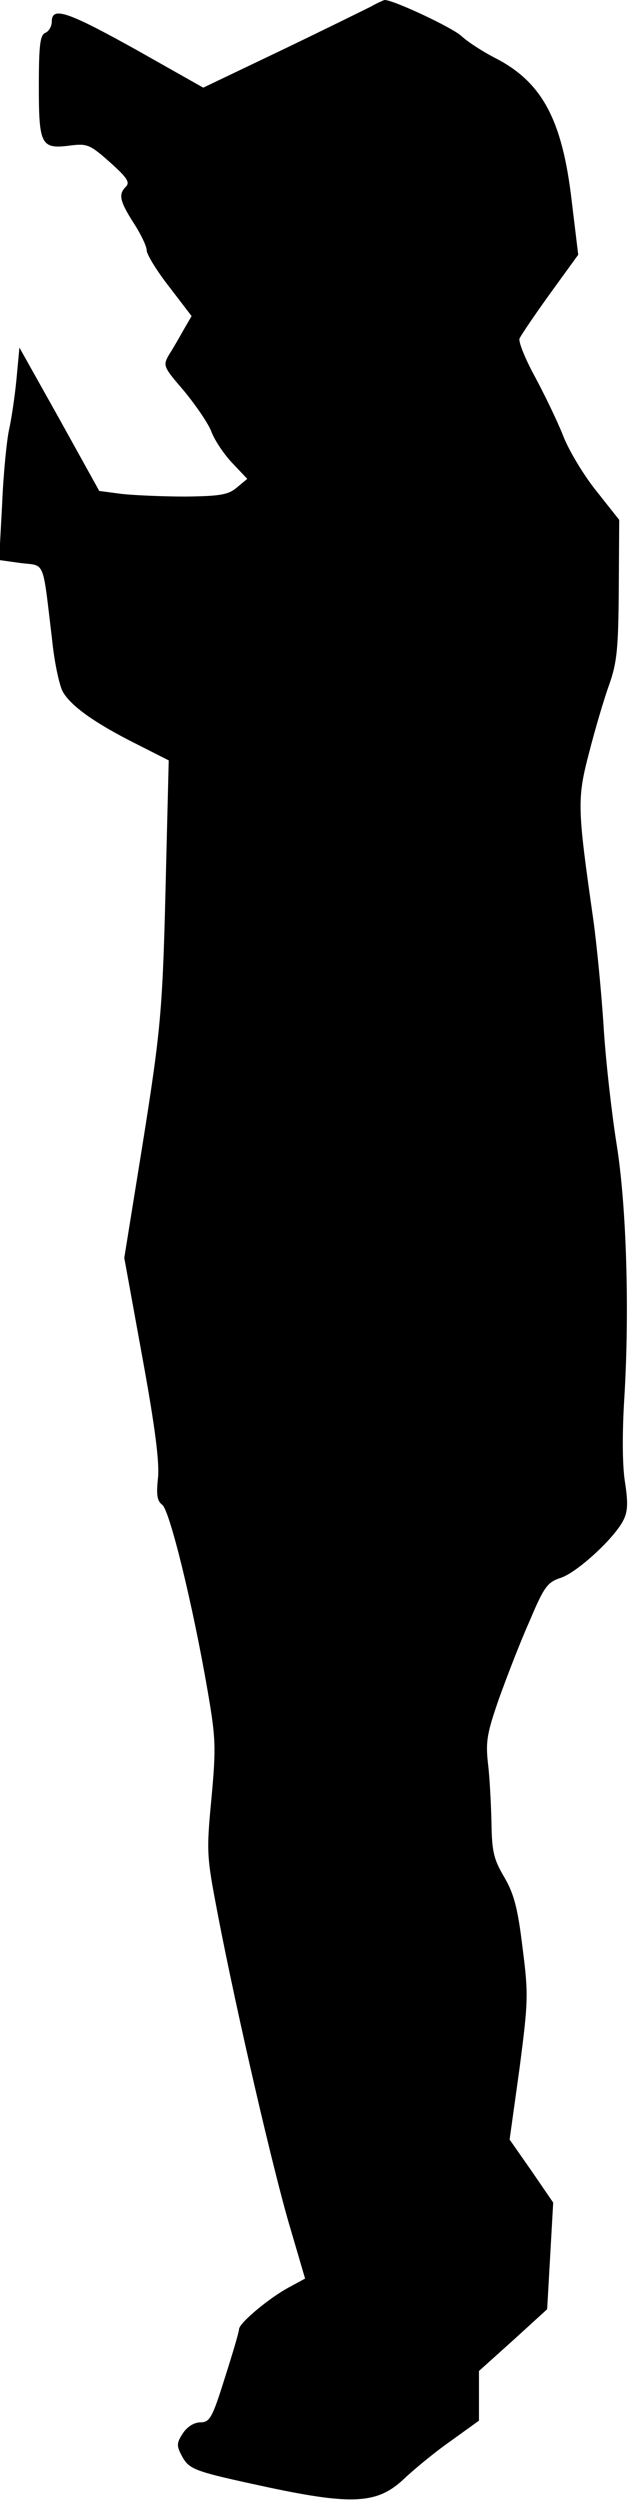 <?xml version="1.0" standalone="no"?>
<!DOCTYPE svg PUBLIC "-//W3C//DTD SVG 20010904//EN"
 "http://www.w3.org/TR/2001/REC-SVG-20010904/DTD/svg10.dtd">
<svg version="1.0" xmlns="http://www.w3.org/2000/svg"
 width="146pt" height="579pt" viewBox="0 0 146 579"
 preserveAspectRatio="xMidYMid meet">
<g transform="translate(0,579) scale(0.1,-0.1)"
fill="#000000" stroke="none">
<path fill="#000000" stroke="none" d="M860 5775 c-14 -7 -107 -53 -207 -101
l-182 -87 -154 87 c-160 89 -197 102 -197 66 0 -11 -7 -23 -15 -26 -12 -5 -15
-28 -15 -124 0 -136 5 -146 73 -137 39 5 46 2 92 -39 38 -34 47 -46 37 -56
-18 -18 -15 -33 18 -85 17 -26 30 -54 30 -63 0 -9 23 -47 52 -84 l52 -68 -18
-31 c-10 -18 -25 -44 -34 -58 -15 -26 -14 -28 35 -85 27 -33 56 -75 63 -94 7
-19 29 -52 48 -72 l35 -37 -24 -20 c-20 -17 -39 -20 -119 -21 -52 0 -119 3
-147 6 l-53 7 -92 166 -93 166 -7 -75 c-4 -41 -12 -93 -17 -115 -5 -22 -13
-99 -16 -171 l-7 -131 50 -7 c58 -7 50 11 73 -180 5 -49 16 -101 24 -117 18
-33 73 -73 173 -123 l73 -37 -6 -242 c-8 -335 -10 -368 -56 -656 l-41 -254 42
-231 c30 -164 40 -245 36 -280 -4 -38 -2 -52 10 -61 17 -12 71 -232 105 -430
19 -110 20 -131 9 -250 -12 -126 -11 -134 15 -270 43 -224 130 -600 168 -726
l34 -116 -35 -19 c-46 -24 -117 -83 -118 -98 0 -6 -15 -57 -33 -113 -29 -93
-35 -103 -57 -103 -14 0 -30 -10 -40 -25 -15 -23 -15 -29 -3 -52 18 -33 27
-36 203 -74 194 -41 251 -37 311 19 22 21 70 61 107 87 l68 49 0 57 0 58 79
71 79 72 7 123 7 124 -50 73 -51 73 23 165 c20 154 21 171 7 279 -11 92 -20
125 -42 163 -25 42 -29 60 -30 126 -1 42 -4 104 -8 137 -6 52 -2 72 25 150 18
50 49 131 71 180 34 81 42 91 73 101 38 13 122 90 144 132 11 21 12 41 4 92
-6 39 -6 117 -1 195 12 200 5 442 -18 585 -11 69 -25 190 -30 270 -5 80 -16
192 -24 250 -37 259 -38 279 -10 386 14 55 35 126 47 159 18 51 21 84 22 220
l1 161 -53 67 c-29 36 -64 94 -77 128 -13 33 -43 95 -65 136 -23 42 -39 82
-36 89 3 7 34 53 70 103 l66 91 -15 124 c-22 190 -69 277 -180 333 -27 14 -61
36 -75 49 -21 20 -160 85 -179 84 -3 -1 -17 -7 -31 -15z"/>
</g>
</svg>
